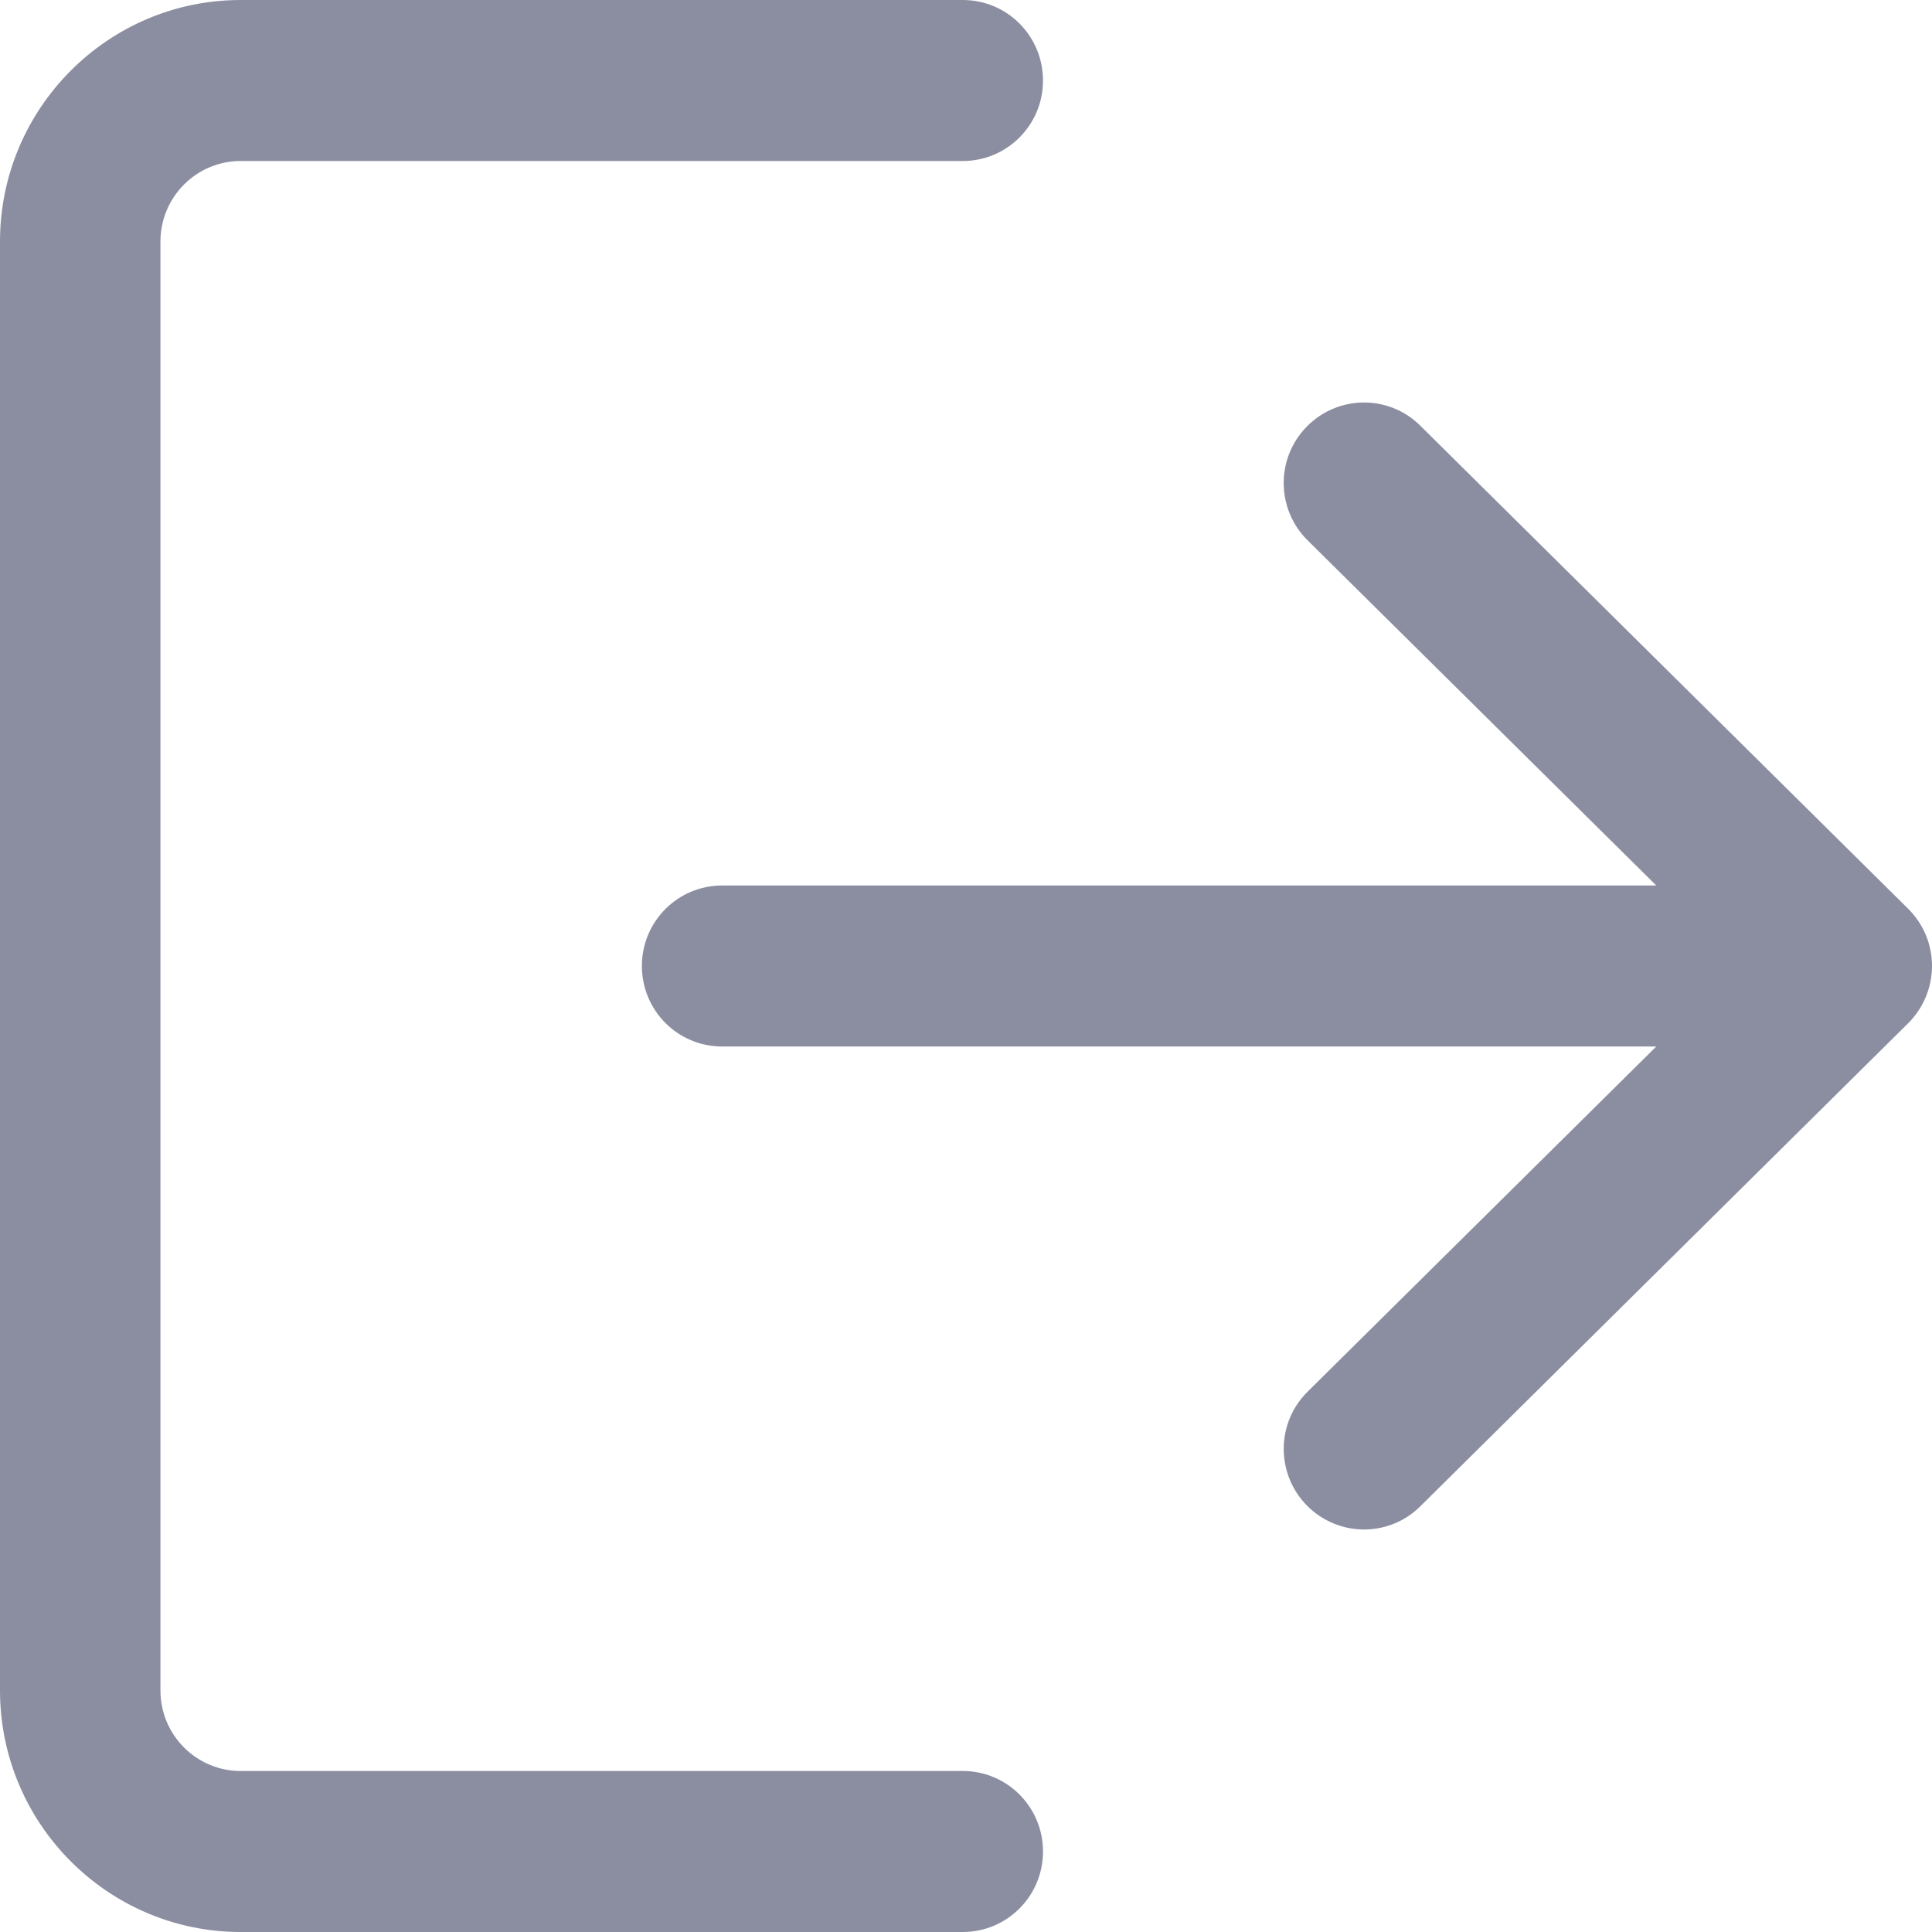 <svg width="21" height="21" viewBox="0 0 21 21" fill="none" xmlns="http://www.w3.org/2000/svg">
<path d="M10.465 19.25H2.616C2.135 19.25 1.744 18.858 1.744 18.375V2.625C1.744 2.142 2.135 1.75 2.616 1.75H10.465C10.947 1.75 11.337 1.359 11.337 0.875C11.337 0.391 10.947 0 10.465 0H2.616C1.174 0 0 1.178 0 2.625V18.375C0 19.822 1.174 21 2.616 21H10.465C10.947 21 11.337 20.609 11.337 20.125C11.337 19.641 10.947 19.25 10.465 19.25Z" fill="#8B8EA1"/>
<path d="M20.74 9.877L15.438 4.627C15.096 4.287 14.543 4.292 14.205 4.636C13.866 4.98 13.87 5.533 14.213 5.873L18.003 9.625H7.849C7.367 9.625 6.977 10.016 6.977 10.5C6.977 10.984 7.367 11.375 7.849 11.375H18.003L14.213 15.127C13.87 15.466 13.867 16.02 14.205 16.364C14.376 16.537 14.601 16.625 14.826 16.625C15.047 16.625 15.269 16.541 15.438 16.373L20.74 11.123C20.906 10.958 21 10.734 21 10.5C21 10.265 20.907 10.042 20.74 9.877Z" fill="#8B8EA1"/>
</svg>
